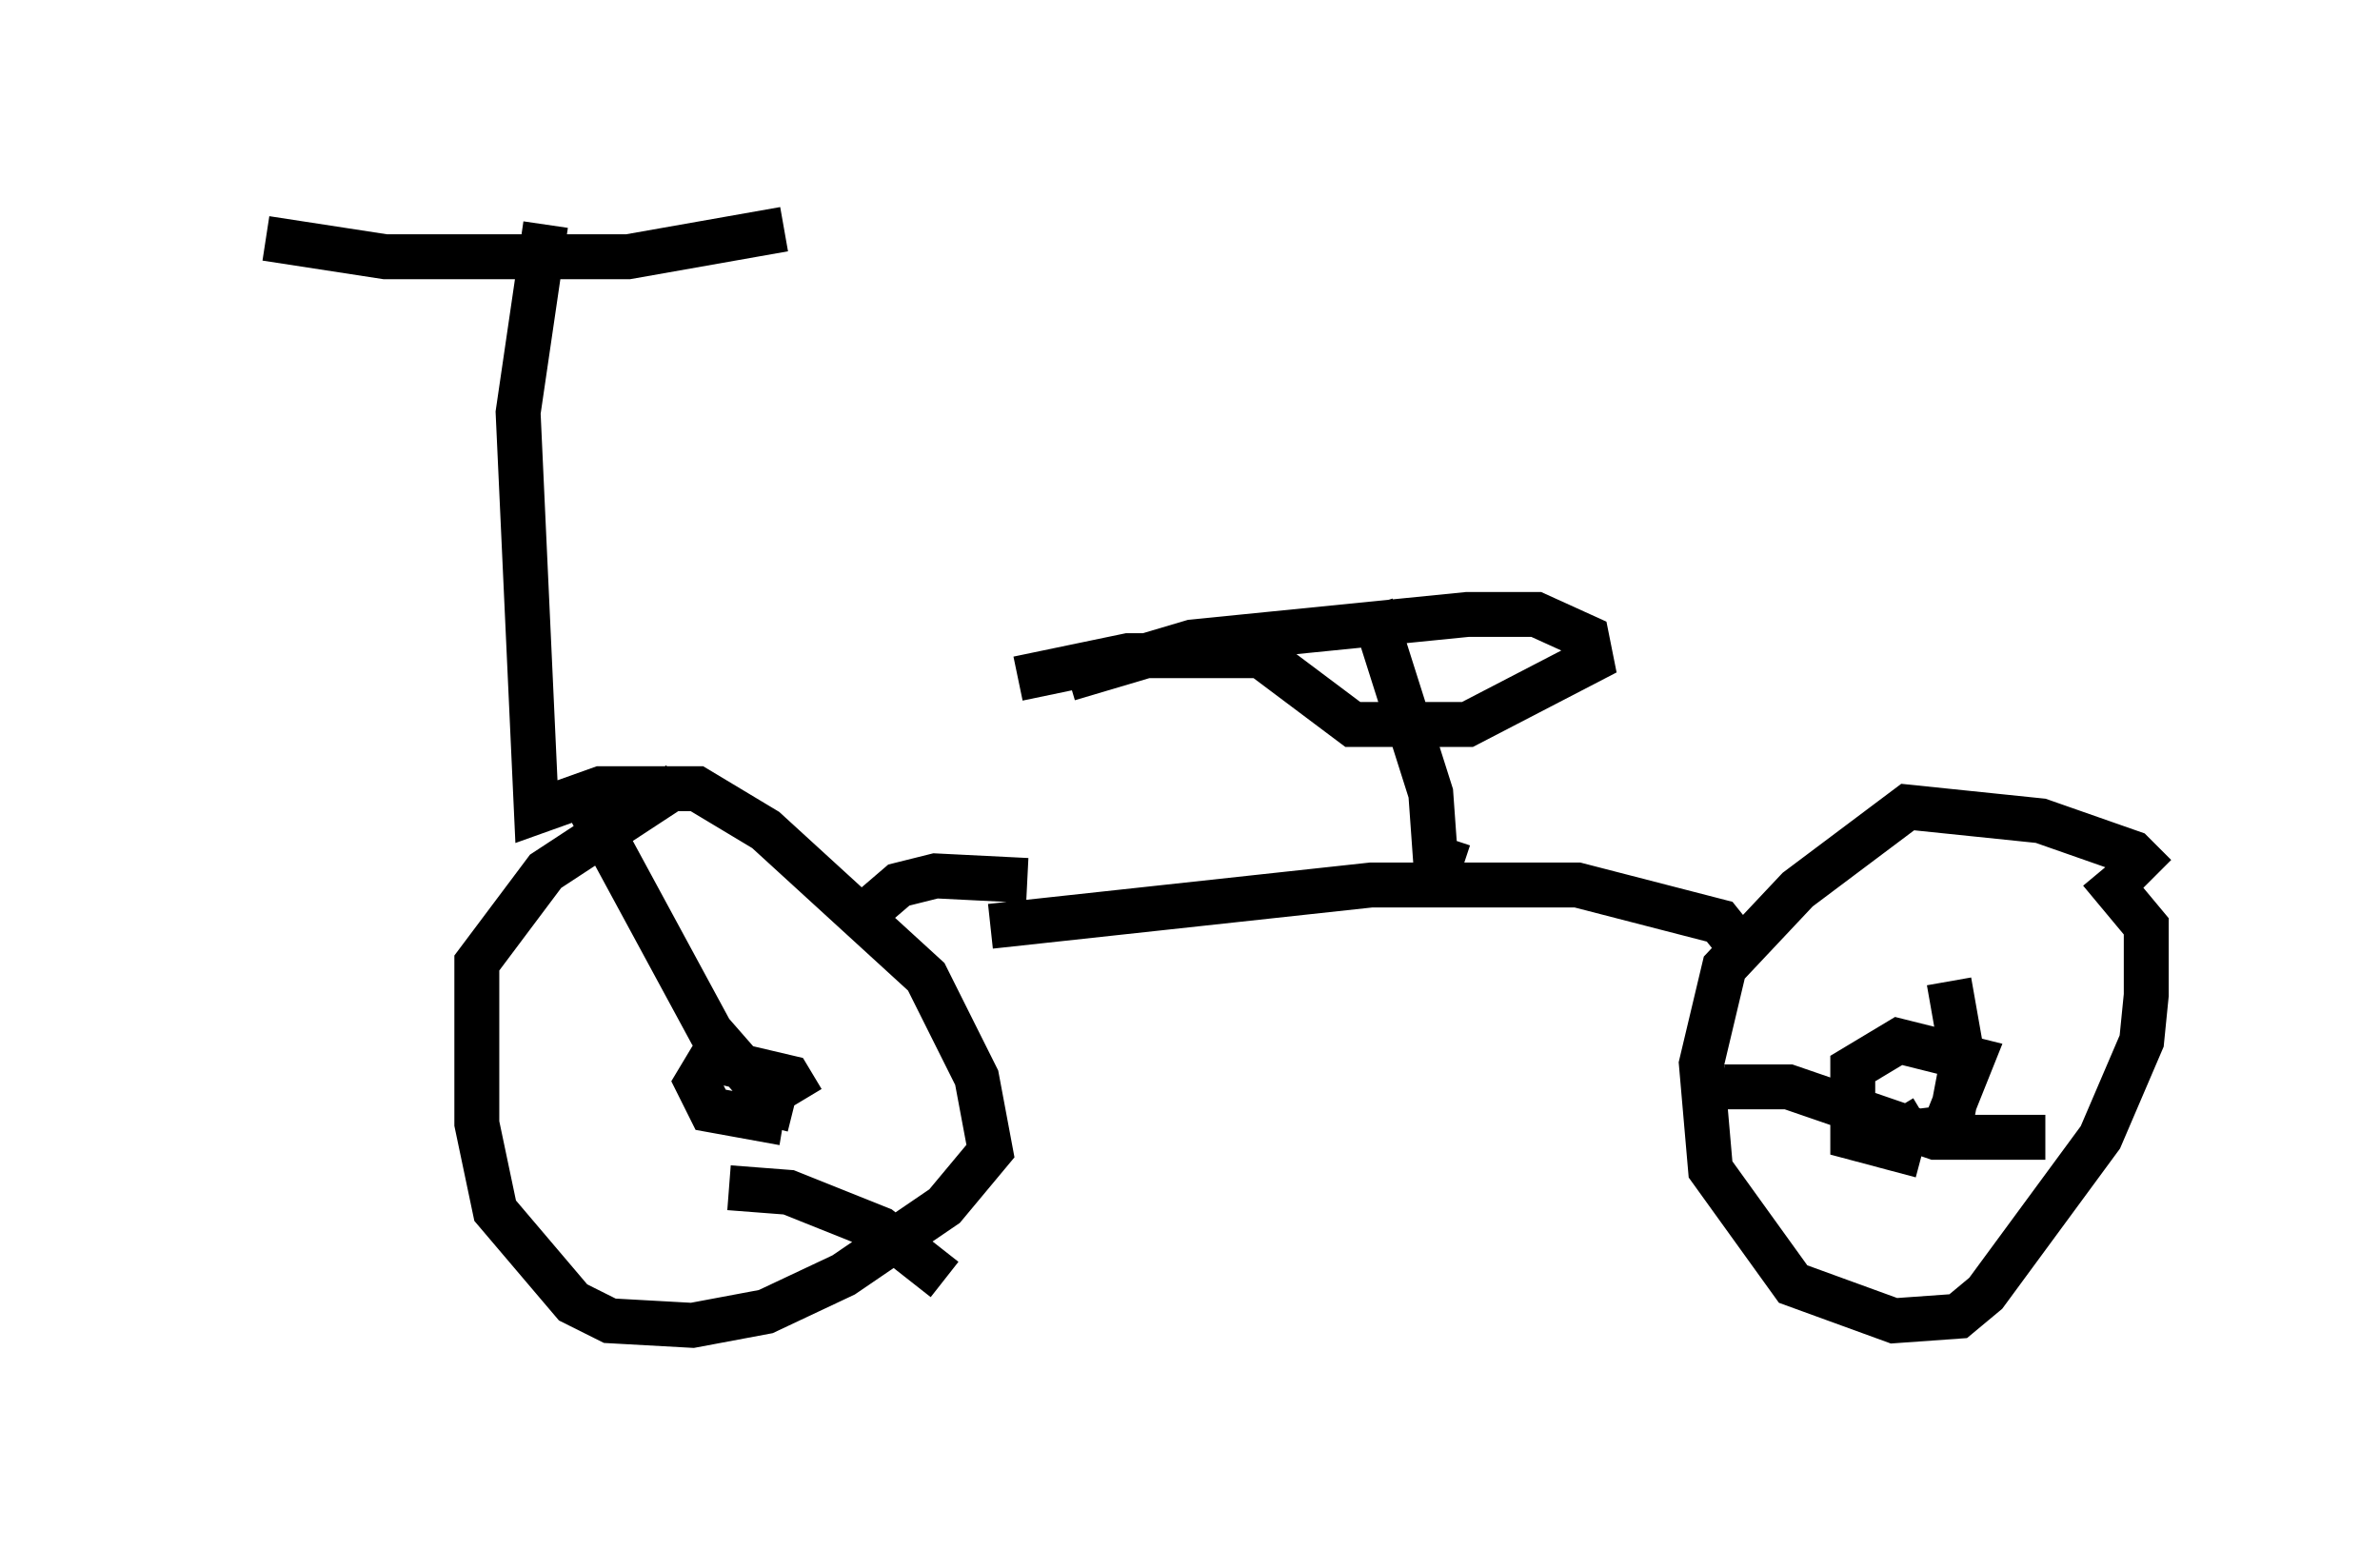 <?xml version="1.0" encoding="utf-8" ?>
<svg baseProfile="full" height="34.5" version="1.1" width="52.978" xmlns="http://www.w3.org/2000/svg" xmlns:ev="http://www.w3.org/2001/xml-events" xmlns:xlink="http://www.w3.org/1999/xlink"><defs /><rect fill="white" height="34.5" width="52.978" x="0" y="0" /><path d="M5, 5.51 m0.919, -0.204 l2.654, 0.408 5.41, 0.0 l3.471, -0.613 m-5.308, -0.102 l-0.613, 4.185 0.408, 8.881 l1.429, -0.51 2.144, 0.0 l1.531, 0.919 3.573, 3.267 l1.123, 2.246 0.306, 1.633 l-1.021, 1.225 -2.246, 1.531 l-1.735, 0.817 -1.633, 0.306 l-1.838, -0.102 -0.817, -0.408 l-1.735, -2.042 -0.408, -1.94 l0.0, -3.573 1.531, -2.042 l2.96, -1.94 m-1.94, 0.613 l2.654, 4.9 1.429, 1.633 l0.408, 0.102 m0.204, -0.204 l-0.306, -0.51 -1.735, -0.408 l-0.306, 0.51 0.306, 0.613 l1.123, 0.204 0.102, -0.613 l-0.408, -0.204 m-0.408, 2.348 l1.327, 0.102 2.042, 0.817 l1.429, 1.123 m1.021, -7.861 l8.473, -0.919 4.594, 0.0 l3.165, 0.817 0.408, 0.51 m9.29, -1.531 l-0.51, -0.51 -2.042, -0.715 l-2.96, -0.306 -2.45, 1.838 l-1.633, 1.735 -0.51, 2.144 l0.204, 2.348 1.838, 2.552 l2.246, 0.817 1.429, -0.102 l0.613, -0.51 2.552, -3.471 l0.919, -2.144 0.102, -1.021 l0.0, -1.531 -1.021, -1.225 m-8.371, 4.798 l1.429, 0.0 3.267, 1.123 l2.45, 0.0 m-2.144, -3.471 l0.306, 1.735 -0.408, 2.144 m-1.123, -1.021 l0.306, 0.51 0.817, -0.102 l0.613, -1.531 -1.633, -0.408 l-1.021, 0.613 0.0, 1.531 l1.531, 0.408 m-19.906, -6.125 l-2.042, -0.102 -0.817, 0.204 l-0.715, 0.613 m13.271, -1.021 l-0.613, -0.204 -0.102, -1.429 l-1.327, -4.185 m-6.738, 1.633 l2.756, -0.817 6.125, -0.613 l1.531, 0.0 1.123, 0.51 l0.102, 0.51 -2.756, 1.429 l-2.552, 0.0 -2.042, -1.531 l-2.96, 0.0 -2.45, 0.51 " fill="none" stroke="black" stroke-width="1" /></svg>